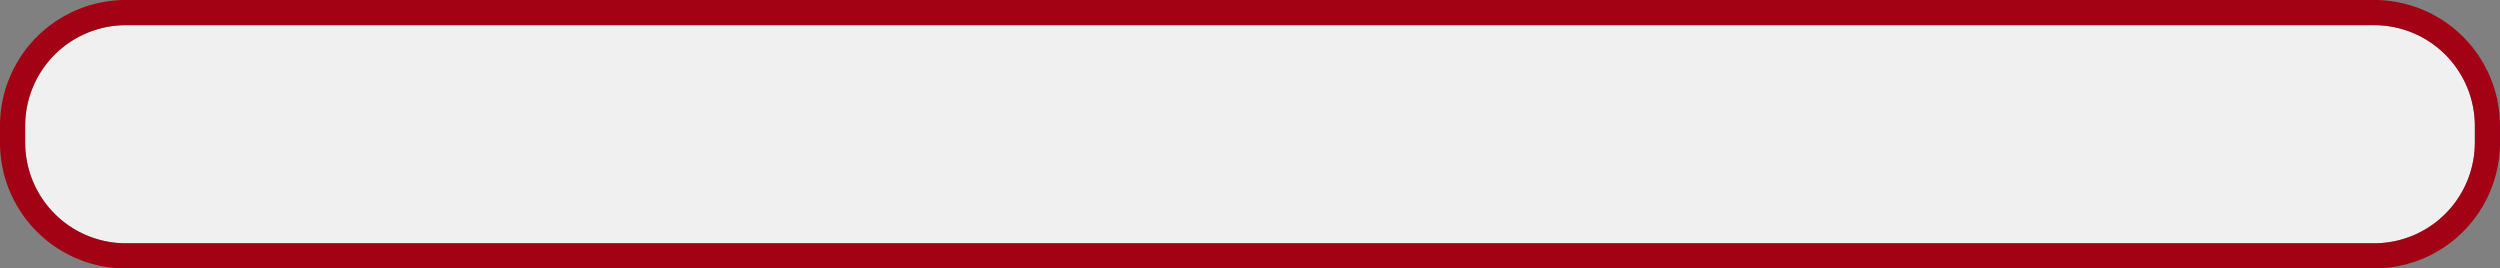 ﻿<?xml version="1.0" encoding="utf-8"?>
<svg version="1.1" xmlns:xlink="http://www.w3.org/1999/xlink" width="298px" height="32px" viewBox="16 44  298 32" xmlns="http://www.w3.org/2000/svg">
  <rect x="16" y="44" width="298" height="32" fill="#808080" stroke="none"/>
  <path d="M 19 59  A 12 12 0 0 1 31 47 L 299 47  A 12 12 0 0 1 311 59 L 311 61  A 12 12 0 0 1 299 73 L 31 73  A 12 12 0 0 1 19 61 L 19 59  Z " fill-rule="nonzero" fill="#f0f0f0" stroke="none" />
  <path d="M 17.5 59  A 13.5 13.5 0 0 1 31 45.5 L 299 45.5  A 13.5 13.5 0 0 1 312.5 59 L 312.5 61  A 13.5 13.5 0 0 1 299 74.5 L 31 74.5  A 13.5 13.5 0 0 1 17.5 61 L 17.5 59  Z " stroke-width="3" stroke="#a30014" fill="none" stroke-opacity="0.996" />
</svg>